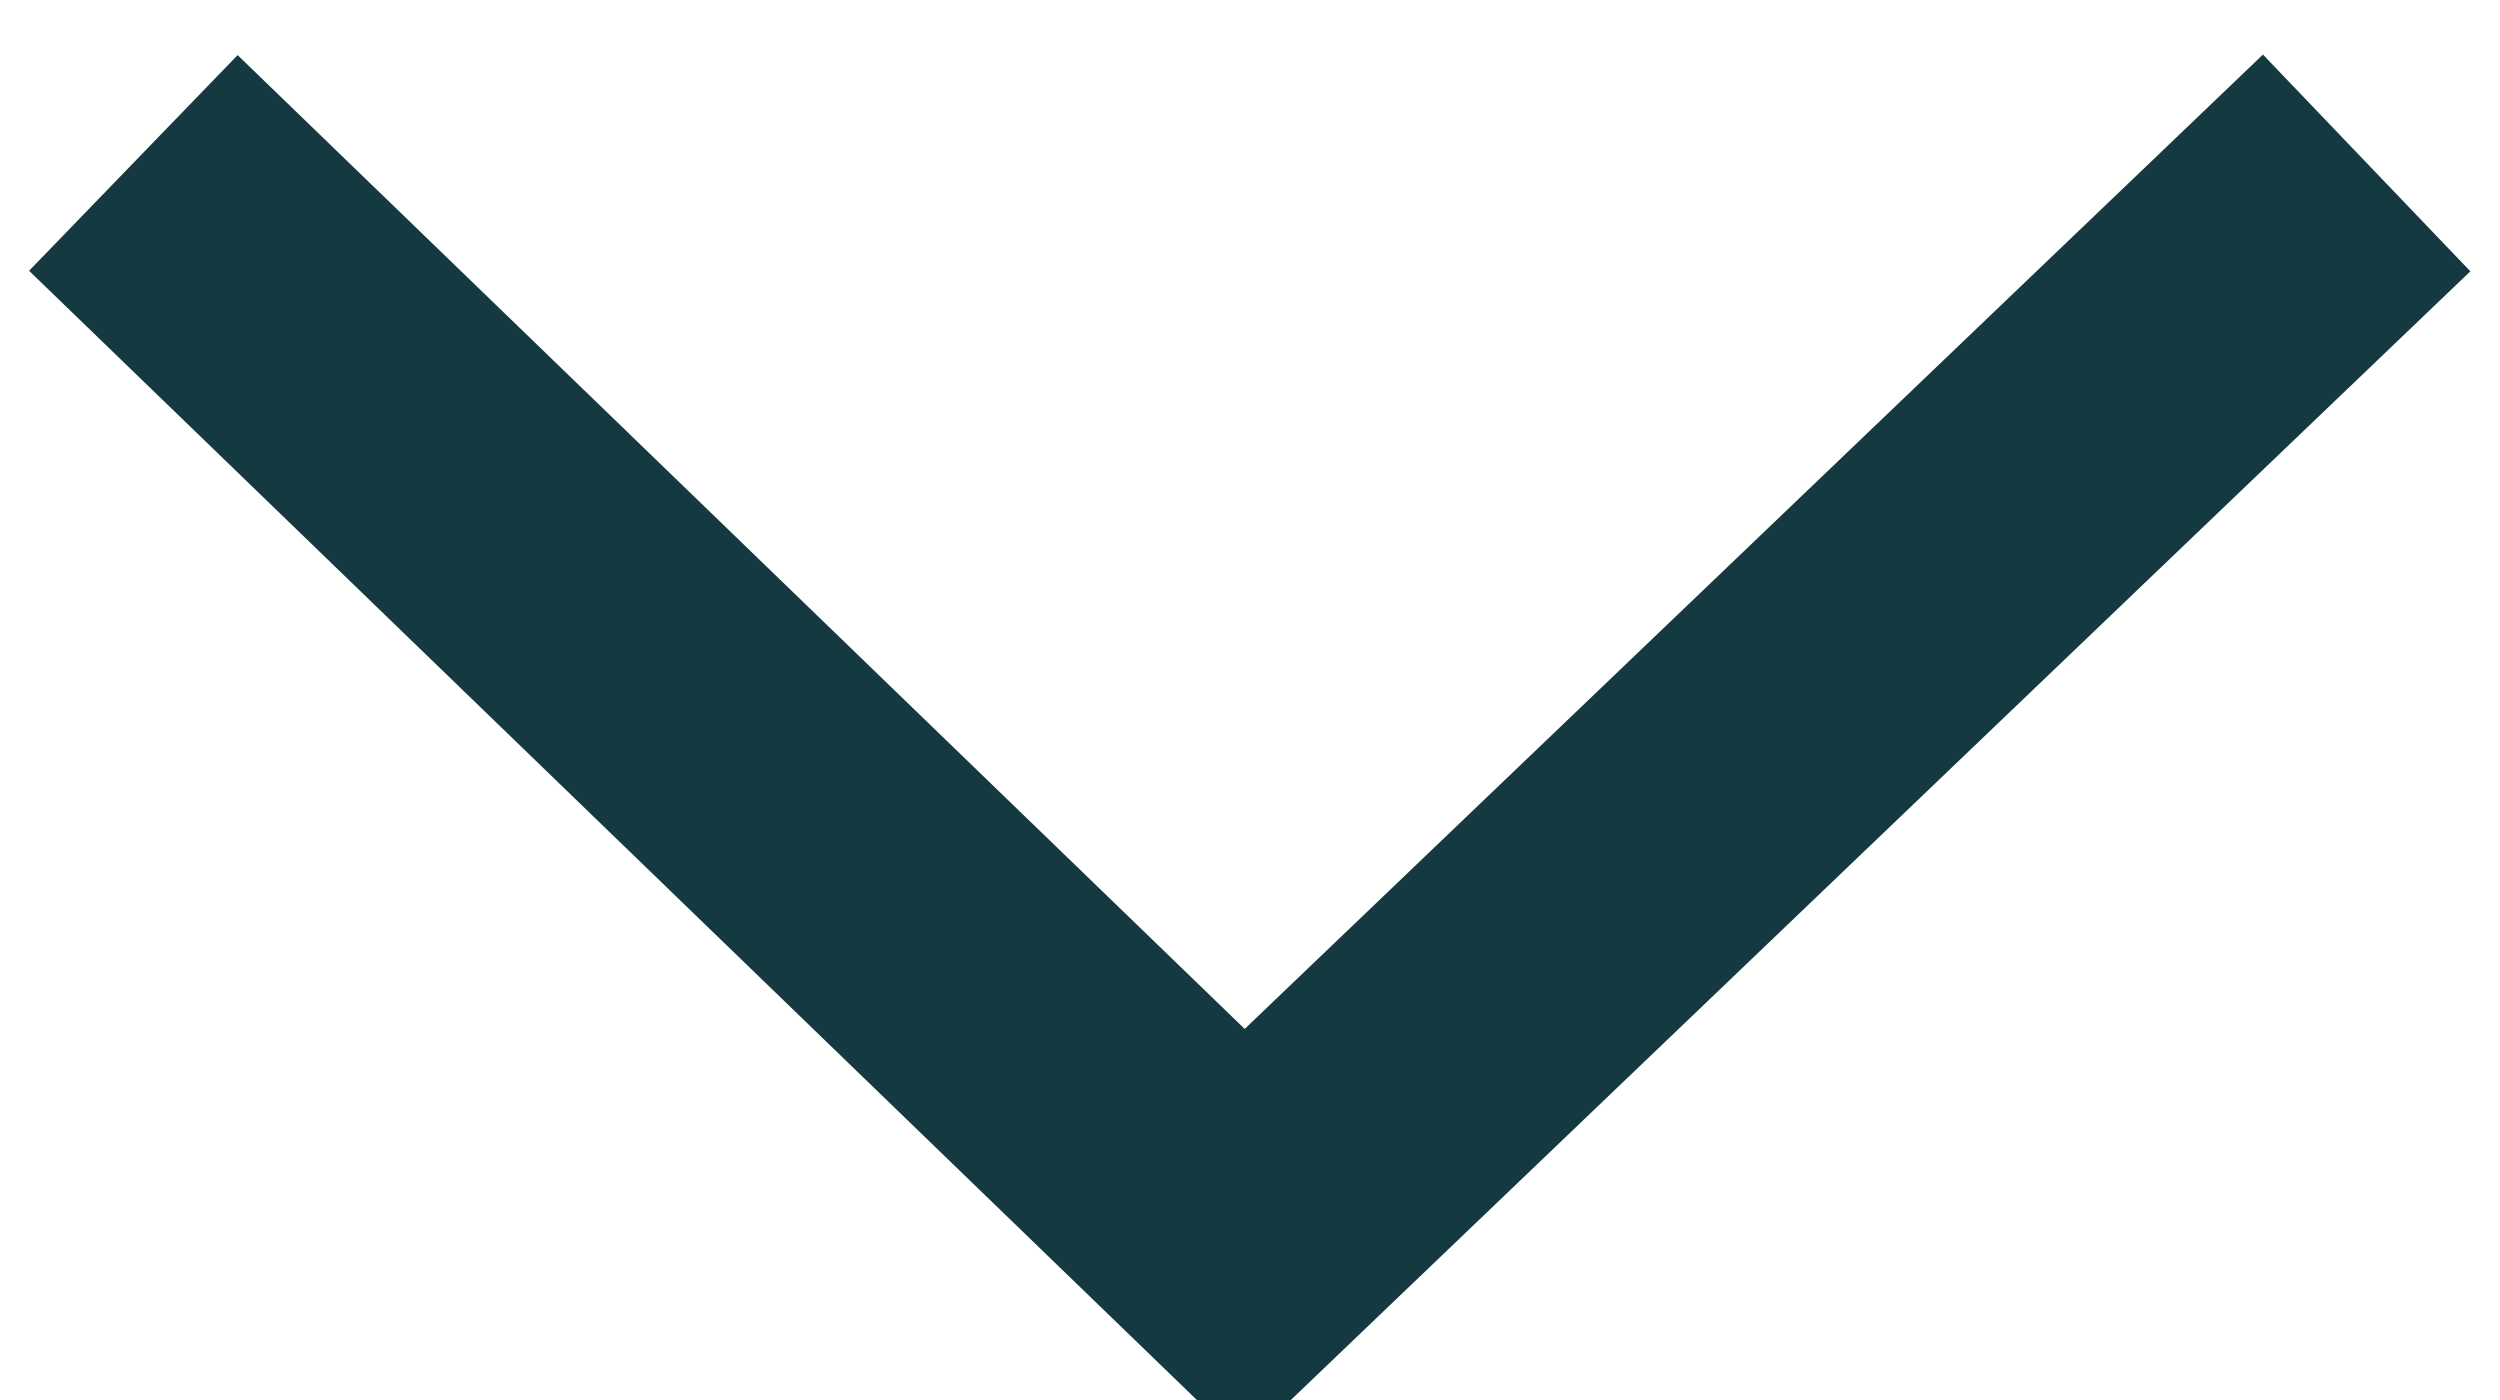 <svg enable-background="new 0 0 50 28" viewBox="0 0 50 28" xmlns="http://www.w3.org/2000/svg"><path d="m2.667 3.259 22.216 21.482 22.45-21.482" fill="none" stroke="#153940" stroke-miterlimit="10" stroke-width="6"/></svg>